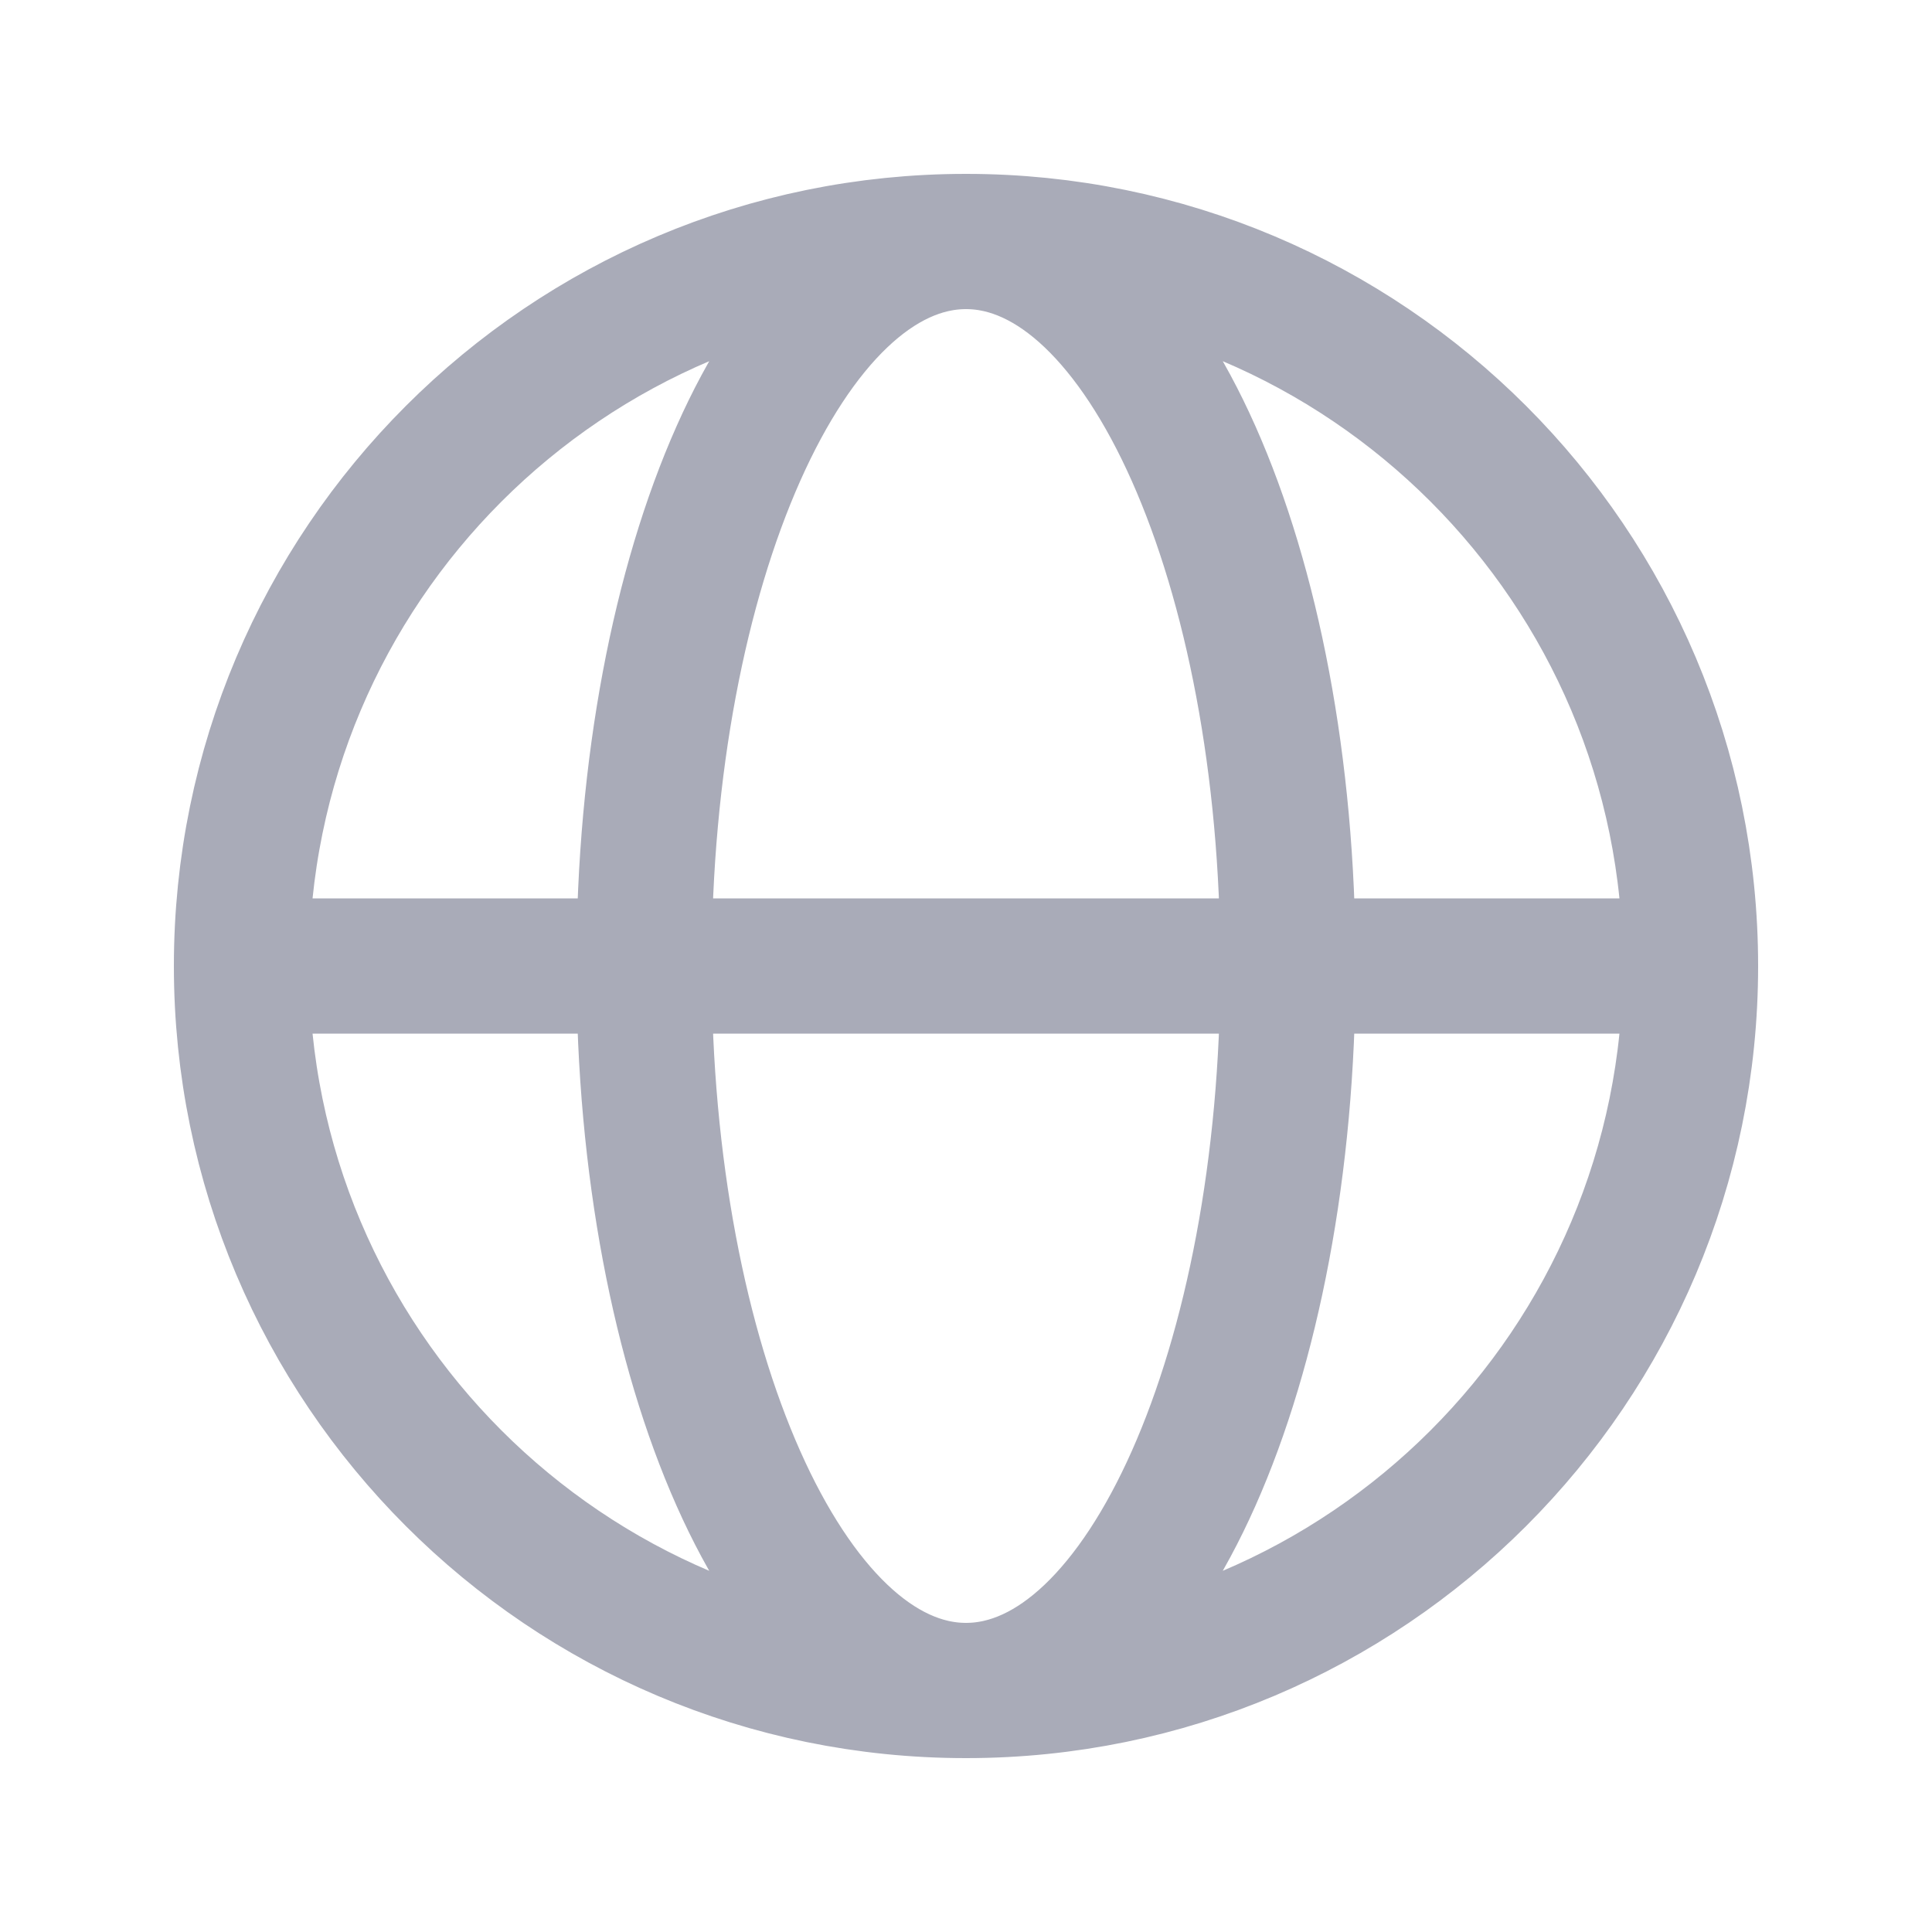 <svg width="20" height="20" viewBox="0 0 20 20" fill="none" xmlns="http://www.w3.org/2000/svg">
<g id="Navigation / Globe">
<path id="Vector" d="M2.5 10H6.667M2.5 10C2.5 14.142 5.858 17.5 10 17.5M2.5 10C2.5 5.858 5.858 2.5 10 2.5M6.667 10H13.333M6.667 10C6.667 14.142 8.159 17.5 10 17.5M6.667 10C6.667 5.858 8.159 2.5 10 2.5M13.333 10H17.5M13.333 10C13.333 5.858 11.841 2.5 10 2.5M13.333 10C13.333 14.142 11.841 17.5 10 17.5M17.5 10C17.5 5.858 14.142 2.5 10 2.5M17.5 10C17.5 14.142 14.142 17.5 10 17.5" stroke="#A9ABB8" stroke-width="1.4" stroke-linecap="round" stroke-linejoin="round"/>
</g>
</svg>
